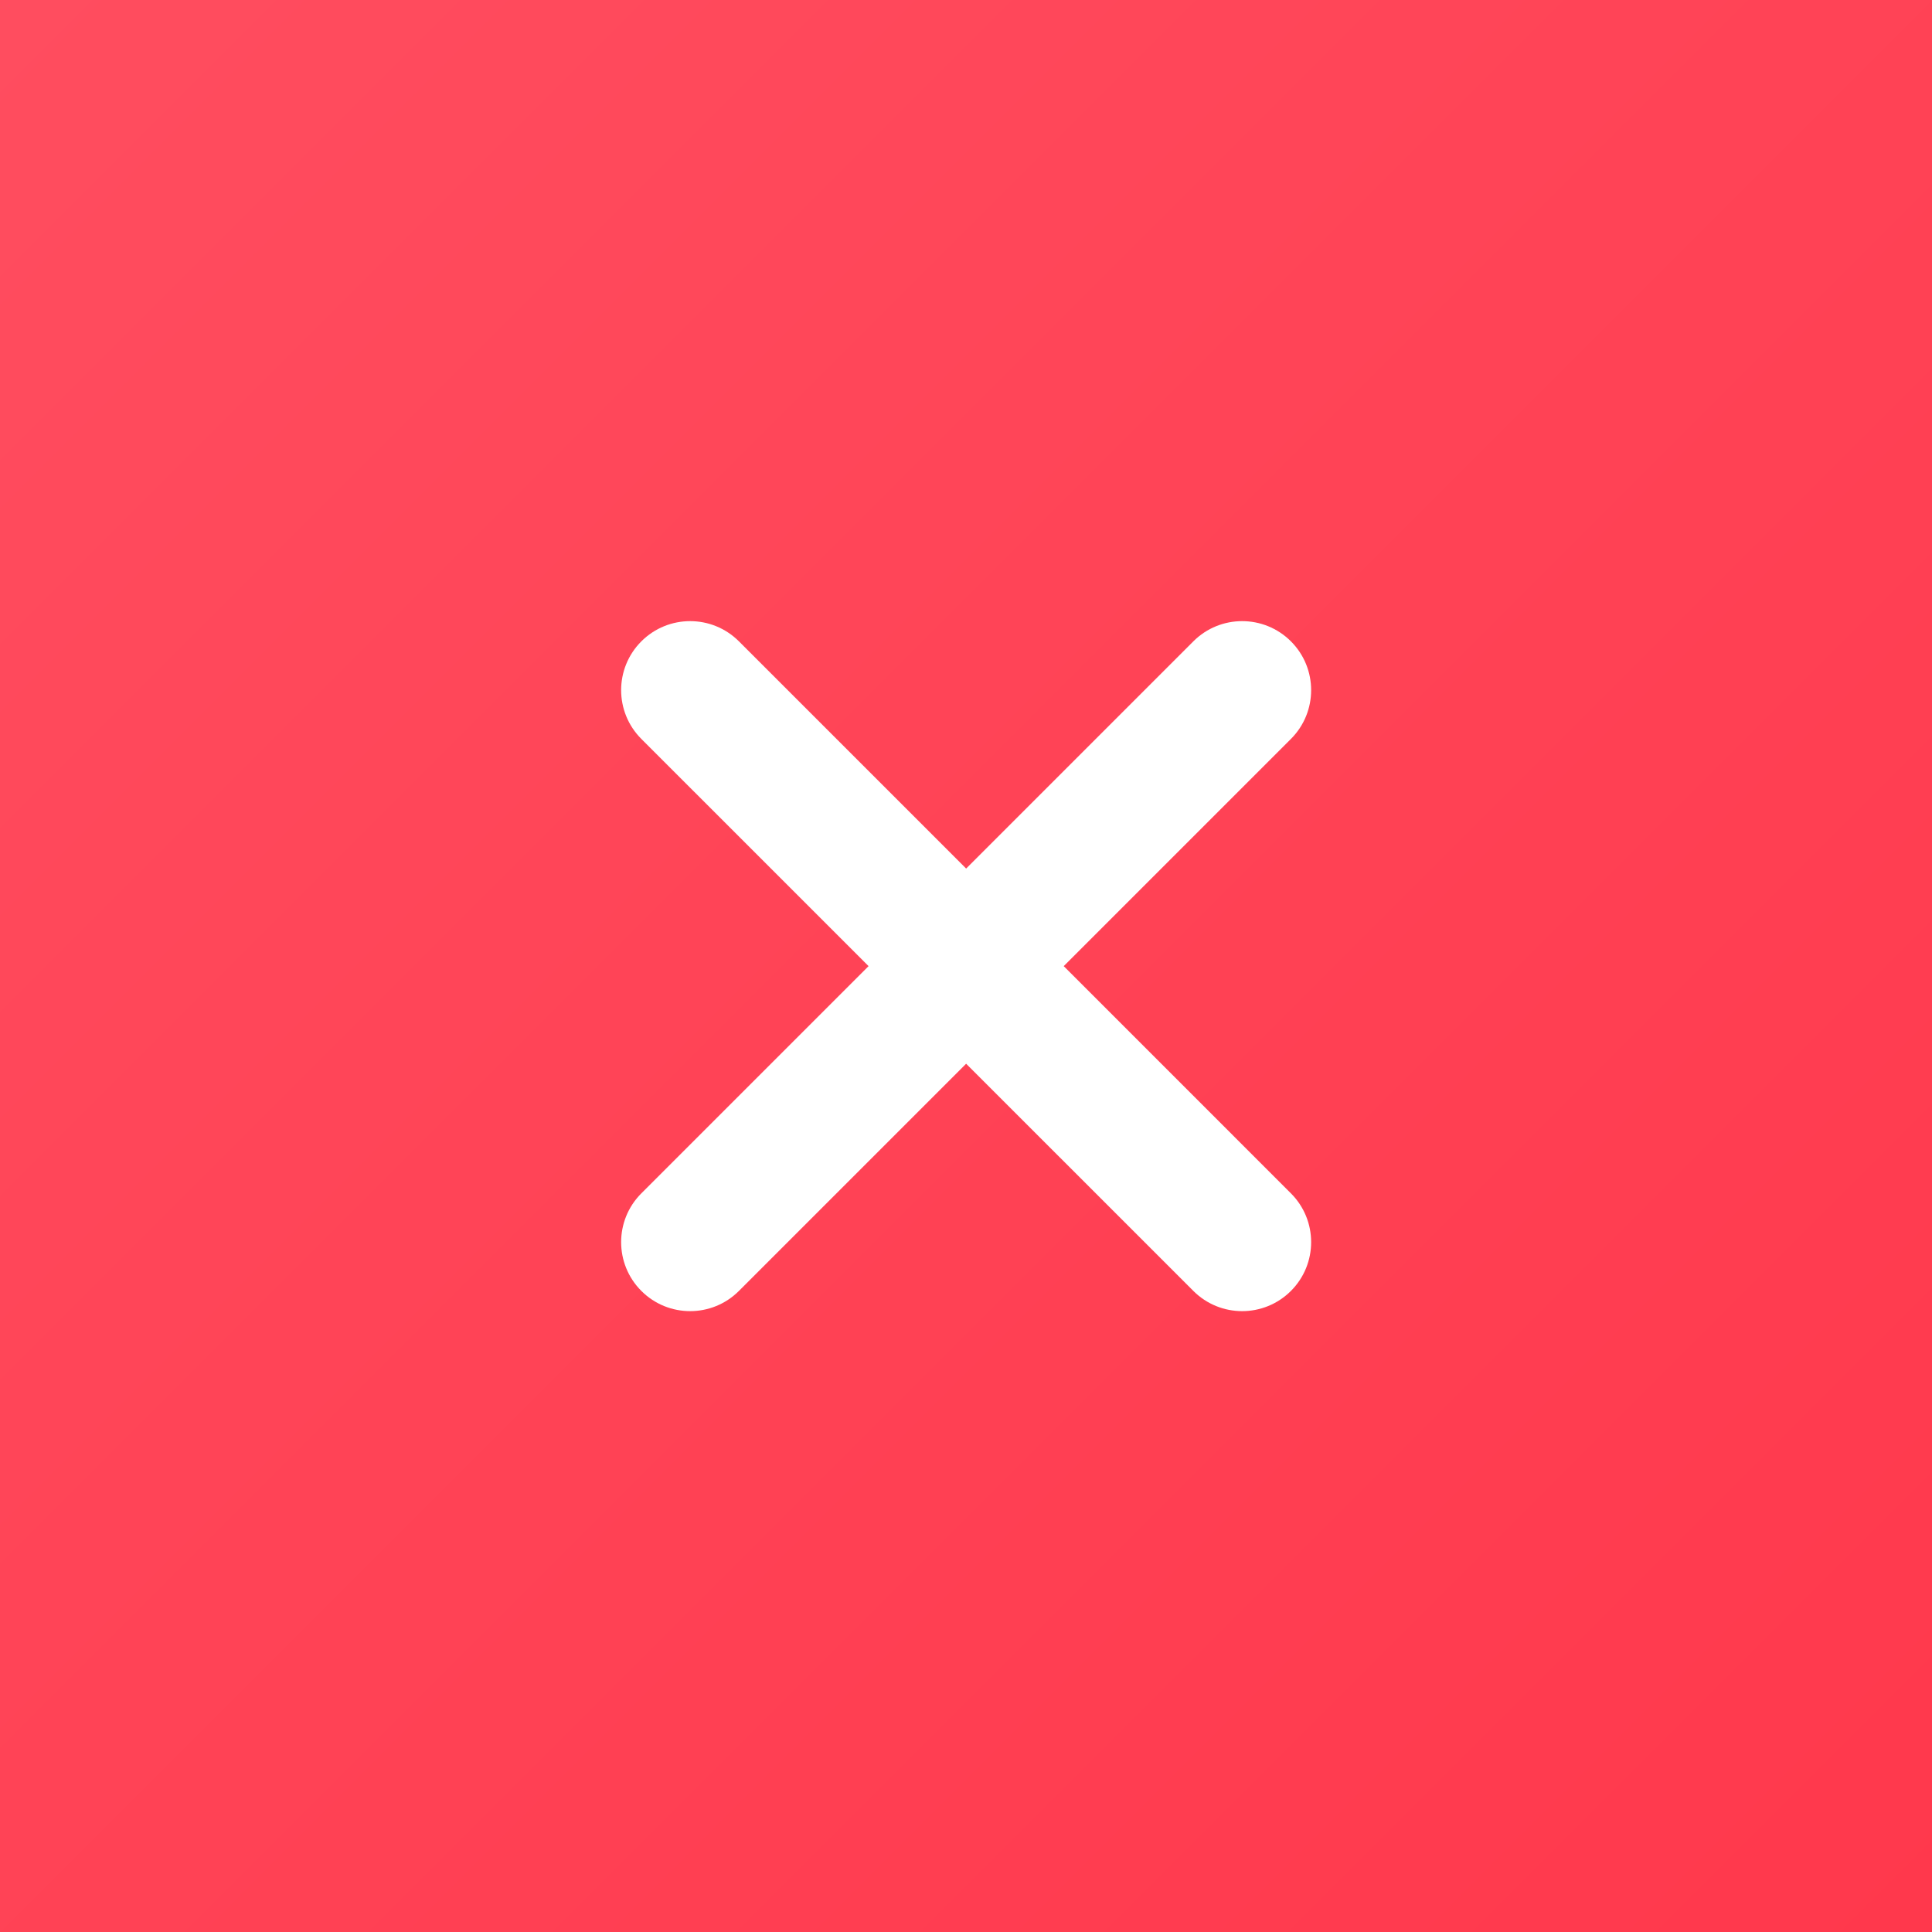 <svg width="2000" height="2000" viewBox="0 0 2000 2000" fill="none" xmlns="http://www.w3.org/2000/svg">
<rect x="0" y="0" width="2000" height="2000" fill="#333333" stroke="none"/>
<rect width="2000" height="2000" fill="url(#paint0_linear)"/>
<path fill-rule="evenodd" clip-rule="evenodd" d="M663.921 764.936C636.026 737.043 636.026 691.816 663.921 663.921C691.816 636.026 737.043 636.026 764.936 663.921L1000.14 899.129L1235.35 663.921C1263.24 636.026 1308.47 636.026 1336.36 663.921C1364.26 691.816 1364.26 737.043 1336.36 764.936L1101.16 1000.14L1336.36 1235.35C1364.26 1263.24 1364.26 1308.47 1336.36 1336.36C1308.47 1364.26 1263.24 1364.26 1235.35 1336.36L1000.14 1101.16L764.936 1336.36C737.043 1364.26 691.816 1364.26 663.921 1336.36C636.026 1308.47 636.026 1263.24 663.921 1235.35L899.129 1000.14L663.921 764.936Z" fill="white"/>
<defs>
<linearGradient id="paint0_linear" x1="0" y1="0" x2="2000" y2="2000" gradientUnits="userSpaceOnUse">
<stop stop-color="#FF4D5F"/>
<stop offset="1" stop-color="#FF384C"/>
</linearGradient>
</defs>
</svg>
